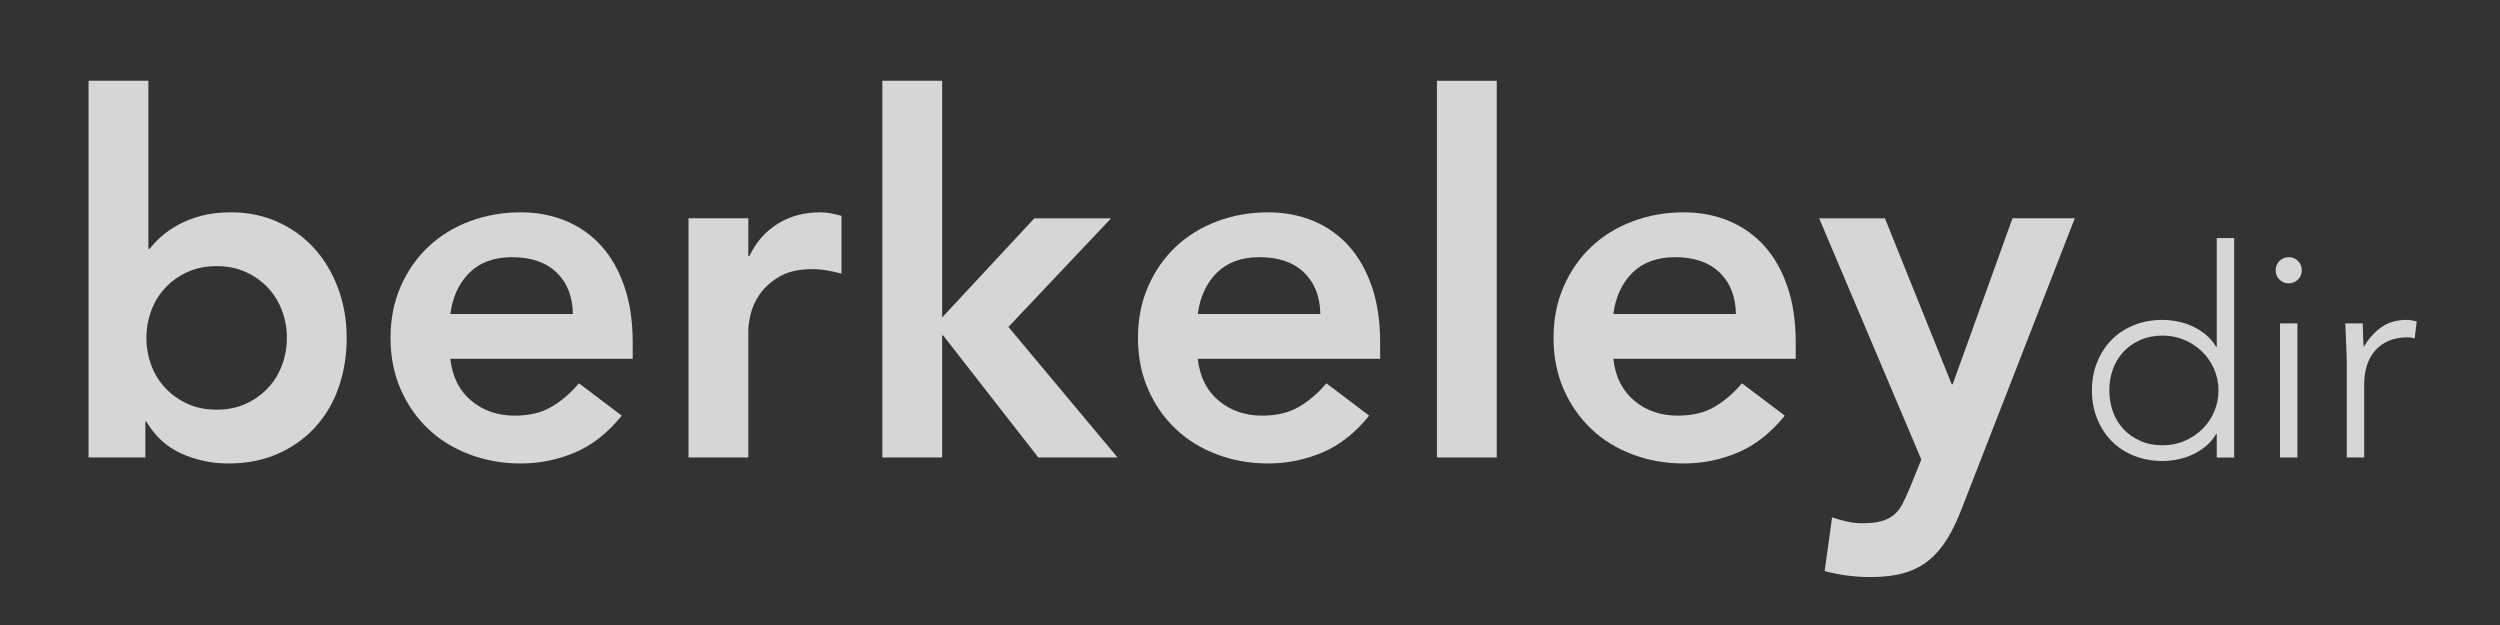 <?xml version="1.0" encoding="utf-8"?>
<!-- Generator: Adobe Illustrator 16.0.0, SVG Export Plug-In . SVG Version: 6.00 Build 0)  -->
<!DOCTYPE svg PUBLIC "-//W3C//DTD SVG 1.1//EN" "http://www.w3.org/Graphics/SVG/1.1/DTD/svg11.dtd">
<svg version="1.1" id="Layer_1" xmlns="http://www.w3.org/2000/svg" xmlns:xlink="http://www.w3.org/1999/xlink" x="0px" y="0px"
	 width="160px" height="40px" viewBox="0 0 160 40" enable-background="new 0 0 160 40" xml:space="preserve">
<rect x="0" y="0" width="160" height="40" fill="#333333" stroke="none"/>
<g opacity="0.8">
	<g>
		<g>
			<path fill="#FFFFFF" d="M20.131,15.917c-0.649-0.723-1.43-1.292-2.344-1.706c-0.914-0.415-1.913-0.622-2.998-0.622
				c-0.723,0-1.361,0.074-1.914,0.223c-0.553,0.149-1.042,0.341-1.467,0.574c-0.426,0.234-0.787,0.484-1.084,0.75
				c-0.298,0.266-0.542,0.525-0.733,0.781H9.496V5.169H5.668v24.11h3.636v-2.297h0.064c0.552,0.937,1.296,1.616,2.232,2.041
				c0.935,0.426,1.945,0.639,3.029,0.639c1.169,0,2.222-0.208,3.157-0.622c0.936-0.415,1.733-0.983,2.392-1.706
				c0.659-0.723,1.159-1.573,1.499-2.552c0.34-0.978,0.51-2.03,0.51-3.157s-0.181-2.179-0.542-3.157
				C21.284,17.49,20.78,16.64,20.131,15.917z M18.058,23.348c-0.202,0.553-0.5,1.042-0.893,1.467
				c-0.394,0.426-0.867,0.766-1.419,1.021c-0.553,0.255-1.18,0.383-1.881,0.383s-1.329-0.128-1.882-0.383s-1.026-0.595-1.419-1.021
				C10.17,24.39,9.873,23.9,9.671,23.348c-0.202-0.553-0.303-1.127-0.303-1.723c0-0.595,0.101-1.169,0.303-1.722
				c0.202-0.553,0.5-1.042,0.893-1.467c0.393-0.426,0.866-0.766,1.419-1.021c0.553-0.255,1.18-0.382,1.882-0.382
				s1.328,0.127,1.881,0.382c0.553,0.256,1.025,0.596,1.419,1.021c0.393,0.425,0.69,0.914,0.893,1.467s0.303,1.127,0.303,1.722
				C18.361,22.221,18.26,22.795,18.058,23.348z"/>
			<path fill="#FFFFFF" d="M38.5,15.757c-0.627-0.701-1.382-1.238-2.264-1.61c-0.883-0.371-1.855-0.558-2.918-0.558
				c-1.148,0-2.232,0.191-3.253,0.574c-1.021,0.382-1.903,0.925-2.647,1.626c-0.745,0.701-1.334,1.547-1.77,2.535
				c-0.436,0.989-0.654,2.089-0.654,3.301s0.218,2.312,0.654,3.301c0.436,0.988,1.025,1.834,1.77,2.535
				c0.744,0.702,1.626,1.244,2.647,1.627s2.104,0.574,3.253,0.574c1.211,0,2.37-0.234,3.476-0.702
				c1.105-0.467,2.104-1.254,2.998-2.359l-2.743-2.073c-0.489,0.596-1.058,1.09-1.706,1.482c-0.649,0.395-1.451,0.591-2.408,0.591
				c-1.084,0-2.009-0.319-2.774-0.957c-0.766-0.638-1.212-1.531-1.34-2.679h11.672v-1.053c0-1.34-0.175-2.524-0.526-3.556
				C39.617,17.325,39.127,16.459,38.5,15.757z M28.821,20.095c0.148-1.105,0.558-1.988,1.228-2.647
				c0.67-0.658,1.579-0.988,2.727-0.988c1.212,0,2.158,0.324,2.838,0.973c0.68,0.648,1.031,1.536,1.052,2.663H28.821z"/>
			<path fill="#FFFFFF" d="M52.484,13.589c-1.021,0-1.924,0.244-2.711,0.733s-1.393,1.18-1.817,2.072h-0.064v-2.423h-3.827v15.308
				h3.827v-8.196c0-0.212,0.048-0.531,0.144-0.957c0.096-0.425,0.287-0.85,0.574-1.275c0.287-0.425,0.702-0.802,1.244-1.132
				c0.542-0.33,1.26-0.494,2.152-0.494c0.298,0,0.601,0.026,0.909,0.079c0.308,0.054,0.622,0.123,0.94,0.207v-3.699
				c-0.234-0.063-0.462-0.116-0.686-0.159C52.947,13.61,52.718,13.589,52.484,13.589z"/>
			<polygon fill="#FFFFFF" points="71.108,13.972 66.197,13.972 60.297,20.317 60.297,5.169 56.47,5.169 56.47,29.279 
				60.297,29.279 60.297,21.466 60.361,21.466 66.452,29.279 71.523,29.279 64.539,20.924 			"/>
			<path fill="#FFFFFF" d="M86.336,15.757c-0.627-0.701-1.382-1.238-2.264-1.61c-0.883-0.371-1.855-0.558-2.918-0.558
				c-1.148,0-2.232,0.191-3.253,0.574c-1.021,0.382-1.903,0.925-2.647,1.626c-0.745,0.701-1.334,1.547-1.77,2.535
				c-0.436,0.989-0.654,2.089-0.654,3.301s0.218,2.312,0.654,3.301c0.436,0.988,1.025,1.834,1.77,2.535
				c0.744,0.702,1.626,1.244,2.647,1.627s2.104,0.574,3.253,0.574c1.211,0,2.37-0.234,3.476-0.702
				c1.105-0.467,2.104-1.254,2.998-2.359l-2.743-2.073c-0.489,0.596-1.058,1.09-1.706,1.482c-0.649,0.395-1.451,0.591-2.408,0.591
				c-1.084,0-2.009-0.319-2.774-0.957c-0.766-0.638-1.212-1.531-1.34-2.679h11.672v-1.053c0-1.34-0.175-2.524-0.526-3.556
				C87.452,17.325,86.963,16.459,86.336,15.757z M76.657,20.095c0.148-1.105,0.558-1.988,1.228-2.647
				c0.67-0.658,1.579-0.988,2.727-0.988c1.212,0,2.158,0.324,2.838,0.973c0.68,0.648,1.031,1.536,1.052,2.663H76.657z"/>
			<rect x="91.965" y="5.169" fill="#FFFFFF" width="3.827" height="24.11"/>
			<path fill="#FFFFFF" d="M112.933,15.757c-0.627-0.701-1.382-1.238-2.264-1.61c-0.883-0.371-1.855-0.558-2.918-0.558
				c-1.148,0-2.232,0.191-3.253,0.574c-1.021,0.382-1.903,0.925-2.647,1.626c-0.745,0.701-1.334,1.547-1.77,2.535
				c-0.436,0.989-0.654,2.089-0.654,3.301s0.218,2.312,0.654,3.301c0.436,0.988,1.025,1.834,1.77,2.535
				c0.744,0.702,1.626,1.244,2.647,1.627s2.104,0.574,3.253,0.574c1.211,0,2.37-0.234,3.476-0.702
				c1.105-0.467,2.104-1.254,2.998-2.359l-2.743-2.073c-0.489,0.596-1.058,1.09-1.706,1.482c-0.649,0.395-1.451,0.591-2.408,0.591
				c-1.084,0-2.009-0.319-2.774-0.957c-0.766-0.638-1.212-1.531-1.34-2.679h11.672v-1.053c0-1.34-0.175-2.524-0.526-3.556
				C114.049,17.325,113.56,16.459,112.933,15.757z M103.254,20.095c0.148-1.105,0.558-1.988,1.228-2.647
				c0.67-0.658,1.579-0.988,2.727-0.988c1.212,0,2.158,0.324,2.838,0.973c0.68,0.648,1.031,1.536,1.052,2.663H103.254z"/>
			<path fill="#FFFFFF" d="M124.972,24.591h-0.064l-4.273-10.619h-4.209l6.538,15.435l-0.733,1.818
				c-0.17,0.403-0.33,0.749-0.479,1.036c-0.149,0.287-0.335,0.521-0.558,0.702c-0.223,0.18-0.494,0.313-0.813,0.398
				s-0.713,0.127-1.18,0.127c-0.34,0-0.675-0.037-1.004-0.111c-0.33-0.074-0.644-0.165-0.941-0.271l-0.479,3.443
				c0.957,0.256,1.935,0.383,2.934,0.383c0.85,0,1.579-0.091,2.185-0.271c0.606-0.181,1.132-0.458,1.579-0.829
				c0.447-0.372,0.834-0.829,1.164-1.372c0.33-0.542,0.632-1.175,0.909-1.897l7.239-18.592h-3.987L124.972,24.591z"/>
			<path fill="#FFFFFF" d="M141.871,22.201h-0.037c-0.173-0.297-0.39-0.554-0.65-0.771c-0.26-0.217-0.542-0.396-0.845-0.539
				c-0.304-0.142-0.623-0.247-0.957-0.315c-0.334-0.068-0.663-0.103-0.984-0.103c-0.656,0-1.263,0.111-1.82,0.335
				c-0.558,0.223-1.034,0.535-1.431,0.938c-0.396,0.403-0.706,0.88-0.929,1.431c-0.223,0.551-0.334,1.155-0.334,1.812
				s0.112,1.26,0.334,1.811c0.223,0.552,0.532,1.028,0.929,1.431s0.873,0.715,1.431,0.938c0.557,0.223,1.164,0.334,1.82,0.334
				c0.322,0,0.65-0.034,0.984-0.103c0.334-0.067,0.653-0.173,0.957-0.315c0.303-0.143,0.585-0.322,0.845-0.539
				c0.26-0.216,0.477-0.474,0.65-0.771h0.037v1.505h1.115V15.235h-1.115V22.201z M141.704,26.354
				c-0.186,0.427-0.44,0.799-0.762,1.114c-0.322,0.315-0.7,0.566-1.133,0.752c-0.434,0.187-0.904,0.279-1.412,0.279
				c-0.52,0-0.991-0.093-1.412-0.279c-0.421-0.186-0.78-0.437-1.078-0.752s-0.523-0.688-0.678-1.114
				c-0.155-0.428-0.232-0.883-0.232-1.365c0-0.483,0.077-0.938,0.232-1.365c0.154-0.428,0.38-0.799,0.678-1.115
				c0.297-0.315,0.656-0.566,1.078-0.752c0.421-0.186,0.892-0.279,1.412-0.279c0.508,0,0.978,0.094,1.412,0.279
				s0.811,0.437,1.133,0.752c0.322,0.316,0.576,0.688,0.762,1.115c0.186,0.427,0.279,0.882,0.279,1.365
				C141.983,25.471,141.89,25.926,141.704,26.354z"/>
			<rect x="145.921" y="20.697" fill="#FFFFFF" width="1.115" height="8.582"/>
			<path fill="#FFFFFF" d="M146.478,16.461c-0.235,0-0.434,0.081-0.594,0.242c-0.161,0.161-0.242,0.359-0.242,0.594
				c0,0.236,0.081,0.435,0.242,0.595c0.161,0.161,0.359,0.241,0.594,0.241s0.434-0.08,0.595-0.241
				c0.161-0.16,0.241-0.358,0.241-0.595c0-0.234-0.081-0.433-0.241-0.594C146.912,16.542,146.713,16.461,146.478,16.461z"/>
			<path fill="#FFFFFF" d="M154.345,20.502c-0.105-0.019-0.213-0.028-0.325-0.028c-0.644,0-1.189,0.161-1.635,0.483
				s-0.812,0.736-1.096,1.244c-0.025-0.086-0.04-0.278-0.046-0.575c-0.006-0.298-0.016-0.607-0.028-0.929H150.1
				c0,0.111,0.006,0.269,0.019,0.474c0.012,0.204,0.021,0.424,0.028,0.659s0.016,0.468,0.028,0.696
				c0.012,0.229,0.019,0.425,0.019,0.585v6.168h1.114v-4.682c0-0.421,0.056-0.814,0.167-1.18c0.111-0.365,0.281-0.684,0.511-0.956
				c0.229-0.272,0.52-0.486,0.873-0.642c0.353-0.154,0.771-0.231,1.254-0.231c0.136,0,0.279,0.024,0.427,0.074l0.13-1.097
				C154.559,20.542,154.45,20.521,154.345,20.502z"/>
		</g>
	</g>
</g>
<g>
</g>
<g>
</g>
<g>
</g>
<g>
</g>
<g>
</g>
<g>
</g>
<g>
</g>
<g>
</g>
<g>
</g>
<g>
</g>
<g>
</g>
<g>
</g>
<g>
</g>
<g>
</g>
<g>
</g>
</svg>
